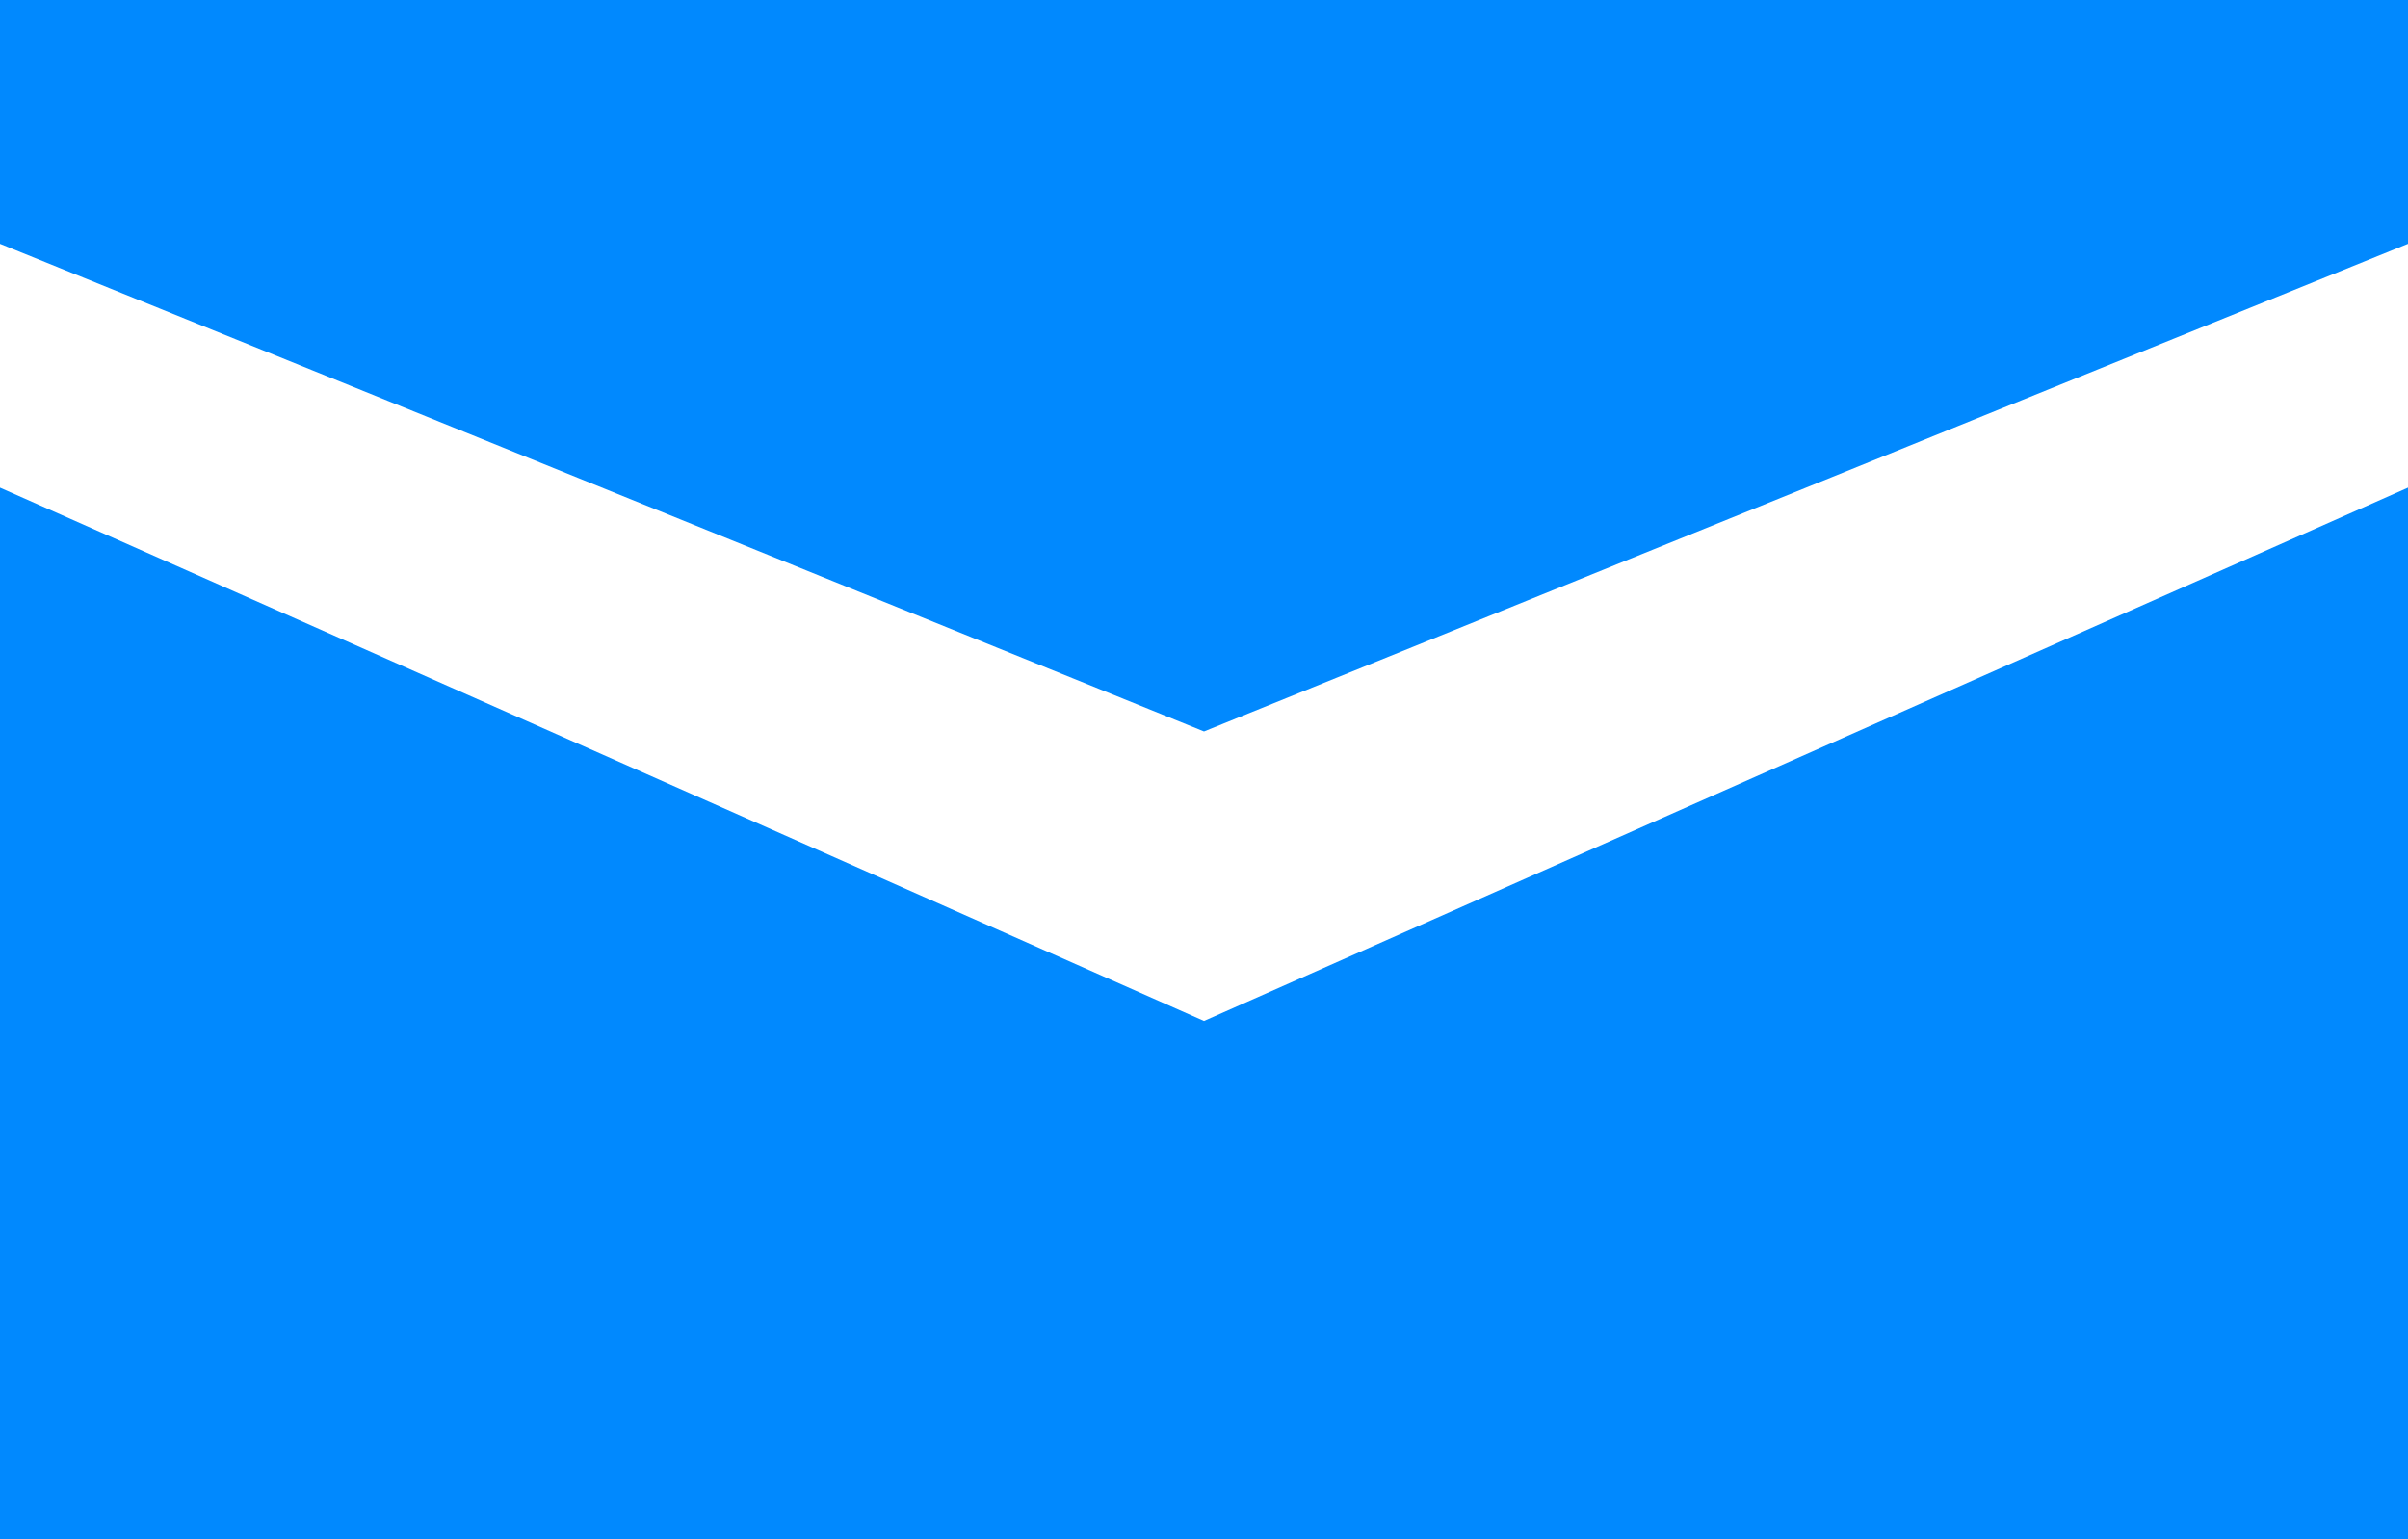 <?xml version="1.0" encoding="utf-8"?>
<!-- Generator: Adobe Illustrator 18.0.0, SVG Export Plug-In . SVG Version: 6.00 Build 0)  -->
<!DOCTYPE svg PUBLIC "-//W3C//DTD SVG 1.1//EN" "http://www.w3.org/Graphics/SVG/1.1/DTD/svg11.dtd">
<svg version="1.1" id="Layer_1" xmlns="http://www.w3.org/2000/svg" xmlns:xlink="http://www.w3.org/1999/xlink" x="0px" y="0px"
	 width="15.8px" height="10.1px" viewBox="0 0 15.8 10.1" enable-background="new 0 0 15.8 10.1" xml:space="preserve">
<polygon fill="#0189FE" points="0,0 15.8,0 15.8,1.6 7.9,4.8 0,1.6 "/>
<polygon fill="#0189FE" points="15.8,3.2 7.9,6.7 0,3.2 0,10.1 15.8,10.1 "/>
</svg>
